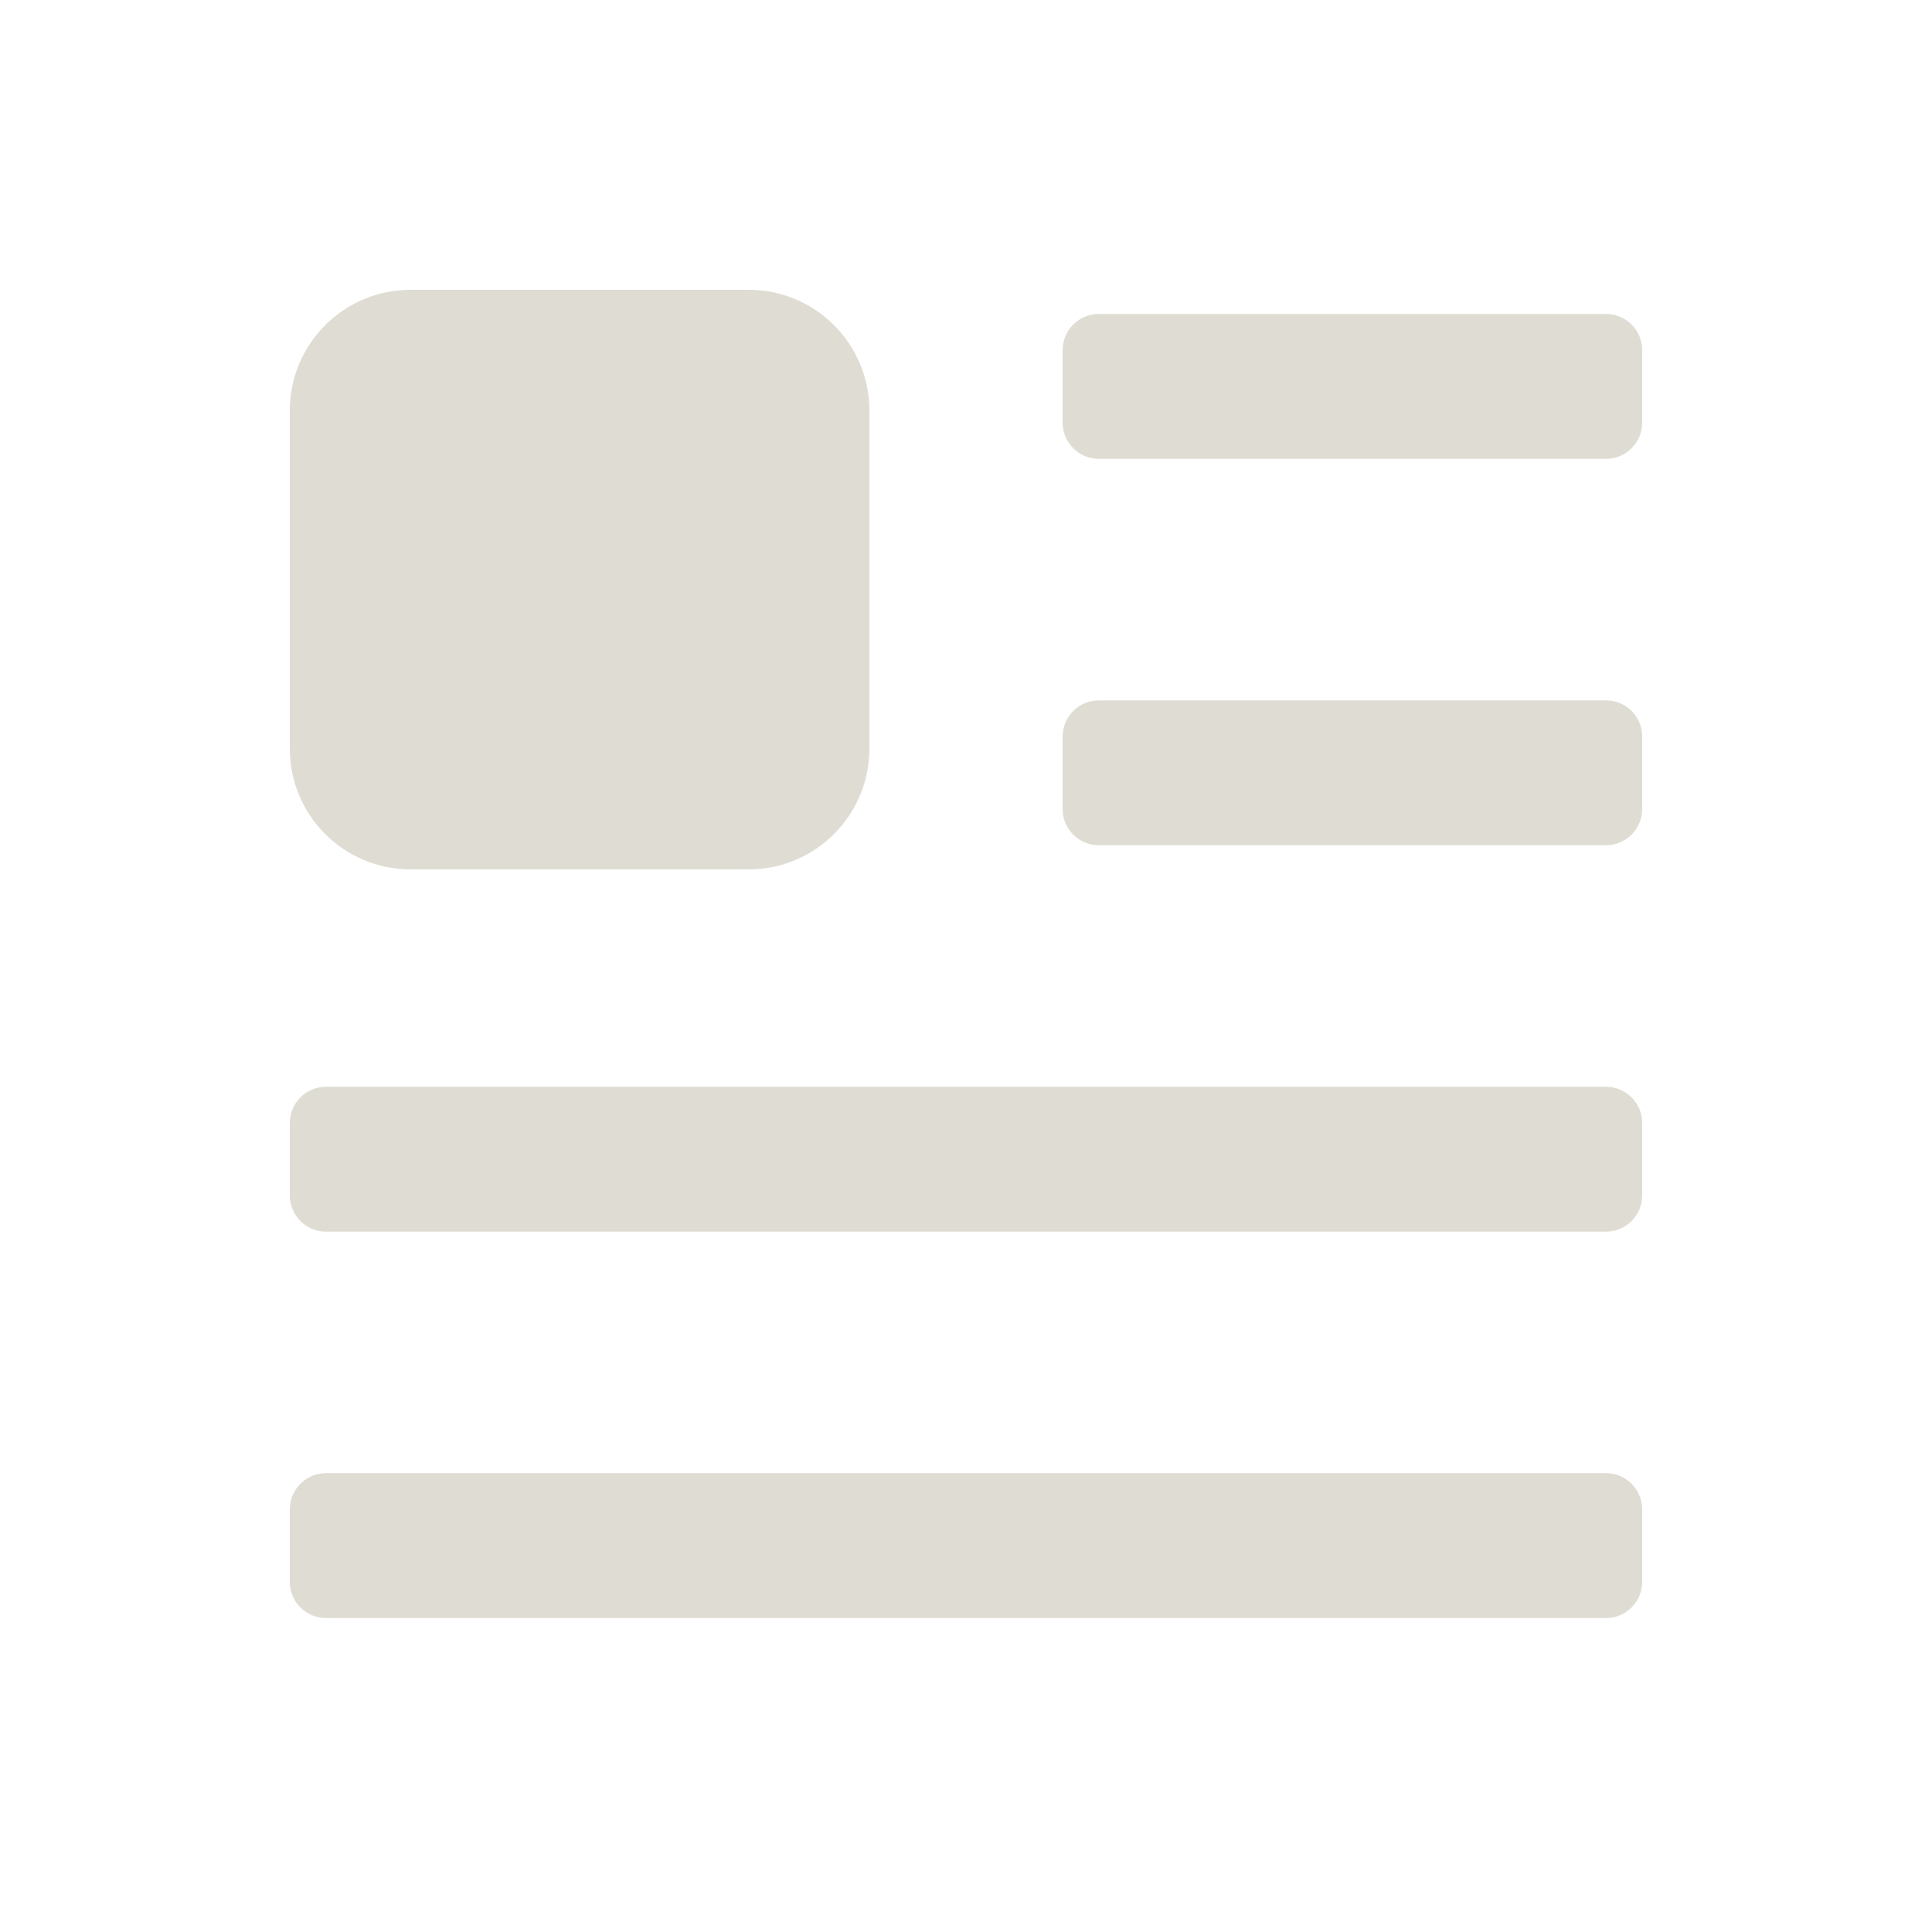 <svg width="20" height="20" viewBox="0 0 20 20" fill="none" xmlns="http://www.w3.org/2000/svg">
<path d="M3 15.625C3 15.418 3.168 15.25 3.375 15.25H16.625C16.832 15.25 17 15.418 17 15.625V16.375C17 16.582 16.832 16.75 16.625 16.75H3.375C3.168 16.75 3 16.582 3 16.375V15.625Z" fill="#dfddd3"/>
<path d="M3 11.625C3 11.418 3.168 11.25 3.375 11.25H16.625C16.832 11.25 17 11.418 17 11.625V12.375C17 12.582 16.832 12.75 16.625 12.75H3.375C3.168 12.75 3 12.582 3 12.375V11.625Z" fill="#dfddd3"/>
<path d="M11 7.625C11 7.418 11.168 7.25 11.375 7.25H16.625C16.832 7.25 17 7.418 17 7.625V8.375C17 8.582 16.832 8.75 16.625 8.75H11.375C11.168 8.75 11 8.582 11 8.375V7.625Z" fill="#dfddd3"/>
<path d="M11 3.625C11 3.418 11.168 3.25 11.375 3.25H16.625C16.832 3.25 17 3.418 17 3.625V4.375C17 4.582 16.832 4.75 16.625 4.75H11.375C11.168 4.75 11 4.582 11 4.375V3.625Z" fill="#dfddd3"/>
<path d="M3 4.25C3 3.56 3.56 3 4.25 3H7.75C8.44 3 9 3.56 9 4.25V7.75C9 8.44 8.44 9 7.75 9H4.25C3.56 9 3 8.44 3 7.75V4.25Z" fill="#dfddd3"/>
</svg>
